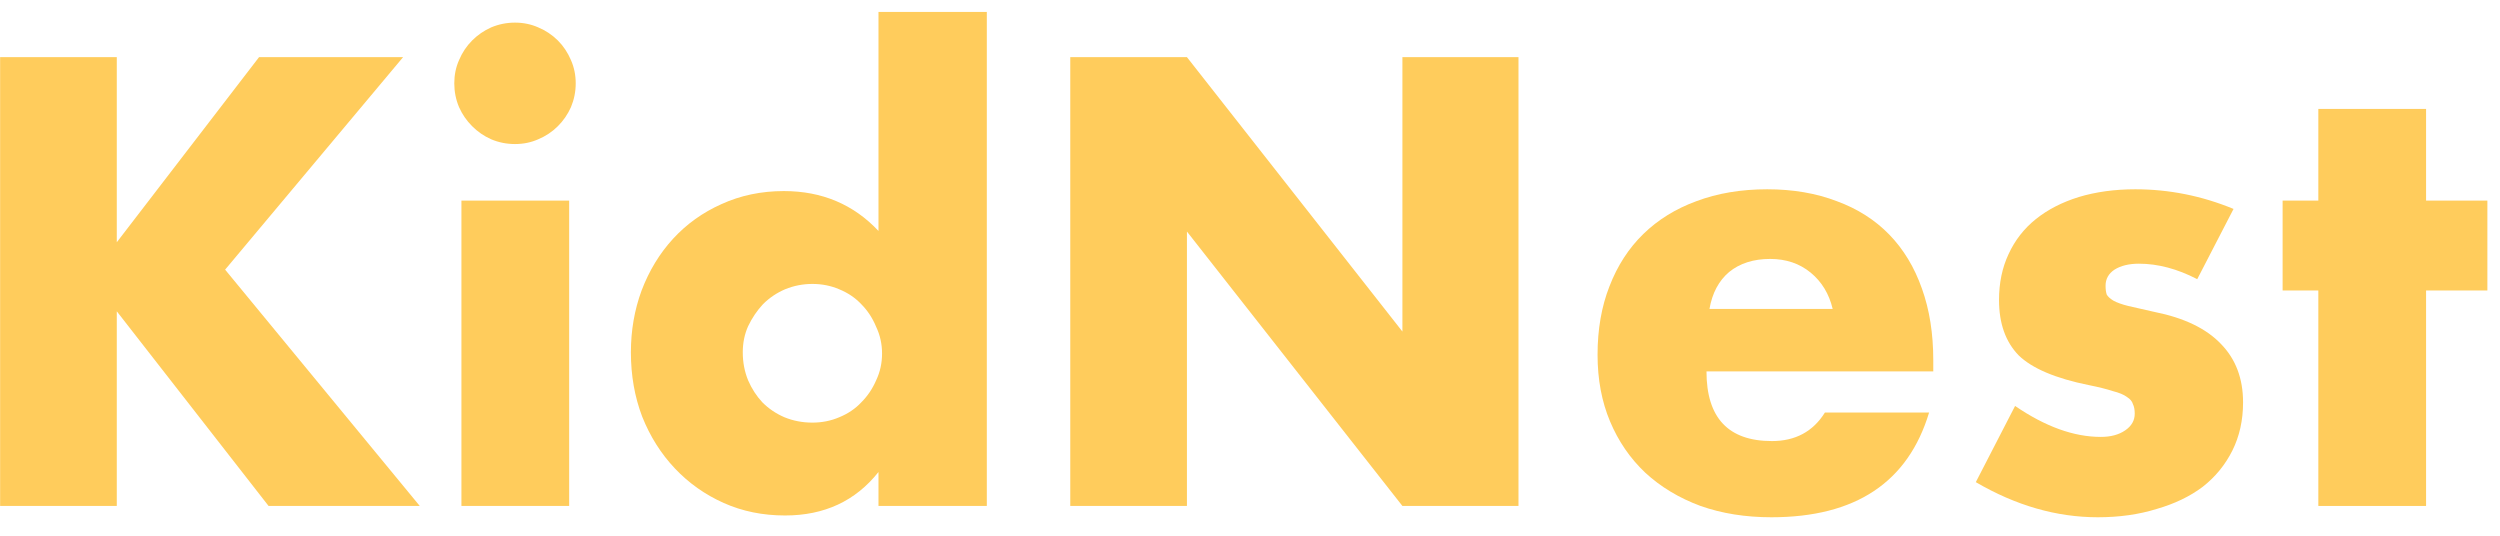 <svg width="84" height="18" viewBox="0 0 84 18" fill="none" xmlns="http://www.w3.org/2000/svg">
<g id="Hi, Welcome back">
<path d="M3.924 8.14L8.704 1.92H13.544L7.564 9.06L14.104 17H9.024L3.924 10.46V17H0.004V1.92H3.924V8.14Z" fill="#FFCC5C"/>
<path d="M19.124 6.74V17H15.504V6.74H19.124ZM15.264 2.8C15.264 2.52 15.317 2.26 15.424 2.02C15.53 1.767 15.677 1.547 15.864 1.36C16.05 1.174 16.264 1.027 16.504 0.92C16.757 0.814 17.024 0.76 17.304 0.76C17.584 0.76 17.844 0.814 18.084 0.92C18.337 1.027 18.557 1.174 18.744 1.36C18.93 1.547 19.077 1.767 19.184 2.02C19.29 2.26 19.344 2.52 19.344 2.8C19.344 3.08 19.29 3.347 19.184 3.6C19.077 3.84 18.93 4.054 18.744 4.24C18.557 4.427 18.337 4.574 18.084 4.68C17.844 4.787 17.584 4.84 17.304 4.84C17.024 4.84 16.757 4.787 16.504 4.68C16.264 4.574 16.05 4.427 15.864 4.24C15.677 4.054 15.53 3.84 15.424 3.6C15.317 3.347 15.264 3.08 15.264 2.8Z" fill="#FFCC5C"/>
<path d="M24.957 11.84C24.957 12.174 25.017 12.487 25.137 12.78C25.258 13.06 25.418 13.307 25.617 13.52C25.831 13.734 26.078 13.9 26.358 14.02C26.651 14.14 26.964 14.2 27.297 14.2C27.617 14.2 27.918 14.14 28.198 14.02C28.491 13.9 28.738 13.734 28.938 13.52C29.151 13.307 29.317 13.06 29.438 12.78C29.571 12.5 29.637 12.2 29.637 11.88C29.637 11.56 29.571 11.26 29.438 10.98C29.317 10.687 29.151 10.434 28.938 10.22C28.738 10.007 28.491 9.84 28.198 9.72C27.918 9.6 27.617 9.54 27.297 9.54C26.977 9.54 26.671 9.6 26.378 9.72C26.098 9.84 25.851 10.007 25.637 10.22C25.438 10.434 25.271 10.68 25.137 10.96C25.017 11.227 24.957 11.52 24.957 11.84ZM29.517 0.4H33.157V17H29.517V15.86C28.744 16.834 27.698 17.32 26.378 17.32C25.631 17.32 24.944 17.18 24.317 16.9C23.691 16.62 23.144 16.234 22.677 15.74C22.211 15.247 21.844 14.667 21.578 14C21.324 13.334 21.198 12.614 21.198 11.84C21.198 11.107 21.317 10.414 21.558 9.76C21.811 9.094 22.164 8.514 22.617 8.02C23.071 7.527 23.611 7.14 24.238 6.86C24.878 6.567 25.578 6.42 26.337 6.42C27.617 6.42 28.677 6.867 29.517 7.76V0.4Z" fill="#FFCC5C"/>
<path d="M35.961 17V1.92H39.881L47.121 11.14V1.92H51.021V17H47.121L39.881 7.78V17H35.961Z" fill="#FFCC5C"/>
<path d="M61.578 10.38C61.458 9.874 61.211 9.467 60.838 9.16C60.465 8.854 60.011 8.7 59.478 8.7C58.918 8.7 58.458 8.847 58.098 9.14C57.751 9.434 57.531 9.847 57.438 10.38H61.578ZM57.338 12.48C57.338 14.04 58.071 14.82 59.538 14.82C60.325 14.82 60.918 14.5 61.318 13.86H64.818C64.111 16.207 62.345 17.38 59.518 17.38C58.651 17.38 57.858 17.254 57.138 17C56.418 16.734 55.798 16.36 55.278 15.88C54.771 15.4 54.378 14.827 54.098 14.16C53.818 13.494 53.678 12.747 53.678 11.92C53.678 11.067 53.811 10.3 54.078 9.62C54.345 8.927 54.725 8.34 55.218 7.86C55.711 7.38 56.305 7.014 56.998 6.76C57.705 6.494 58.498 6.36 59.378 6.36C60.245 6.36 61.025 6.494 61.718 6.76C62.411 7.014 62.998 7.387 63.478 7.88C63.958 8.374 64.325 8.98 64.578 9.7C64.831 10.407 64.958 11.207 64.958 12.1V12.48H57.338Z" fill="#FFCC5C"/>
<path d="M73.827 9.38C73.16 9.034 72.507 8.86 71.867 8.86C71.534 8.86 71.26 8.927 71.047 9.06C70.847 9.194 70.747 9.374 70.747 9.6C70.747 9.72 70.76 9.82 70.787 9.9C70.827 9.967 70.9 10.034 71.007 10.1C71.127 10.167 71.294 10.227 71.507 10.28C71.734 10.334 72.027 10.4 72.387 10.48C73.387 10.68 74.134 11.04 74.627 11.56C75.121 12.067 75.367 12.72 75.367 13.52C75.367 14.12 75.247 14.66 75.007 15.14C74.767 15.62 74.434 16.027 74.007 16.36C73.581 16.68 73.067 16.927 72.467 17.1C71.867 17.287 71.207 17.38 70.487 17.38C69.1 17.38 67.734 16.987 66.387 16.2L67.707 13.64C68.721 14.334 69.68 14.68 70.587 14.68C70.921 14.68 71.194 14.607 71.407 14.46C71.621 14.314 71.727 14.127 71.727 13.9C71.727 13.767 71.707 13.66 71.667 13.58C71.641 13.487 71.574 13.407 71.467 13.34C71.361 13.26 71.201 13.194 70.987 13.14C70.787 13.074 70.52 13.007 70.187 12.94C69.067 12.714 68.281 12.38 67.827 11.94C67.387 11.487 67.167 10.867 67.167 10.08C67.167 9.507 67.274 8.994 67.487 8.54C67.701 8.074 68.007 7.68 68.407 7.36C68.807 7.04 69.287 6.794 69.847 6.62C70.421 6.447 71.054 6.36 71.747 6.36C72.88 6.36 73.981 6.58 75.047 7.02L73.827 9.38Z" fill="#FFCC5C"/>
<path d="M81.516 9.76V17H77.896V9.76H76.696V6.74H77.896V3.66H81.516V6.74H83.576V9.76H81.516Z" fill="#FFCC5C"/>
</g>
</svg>
